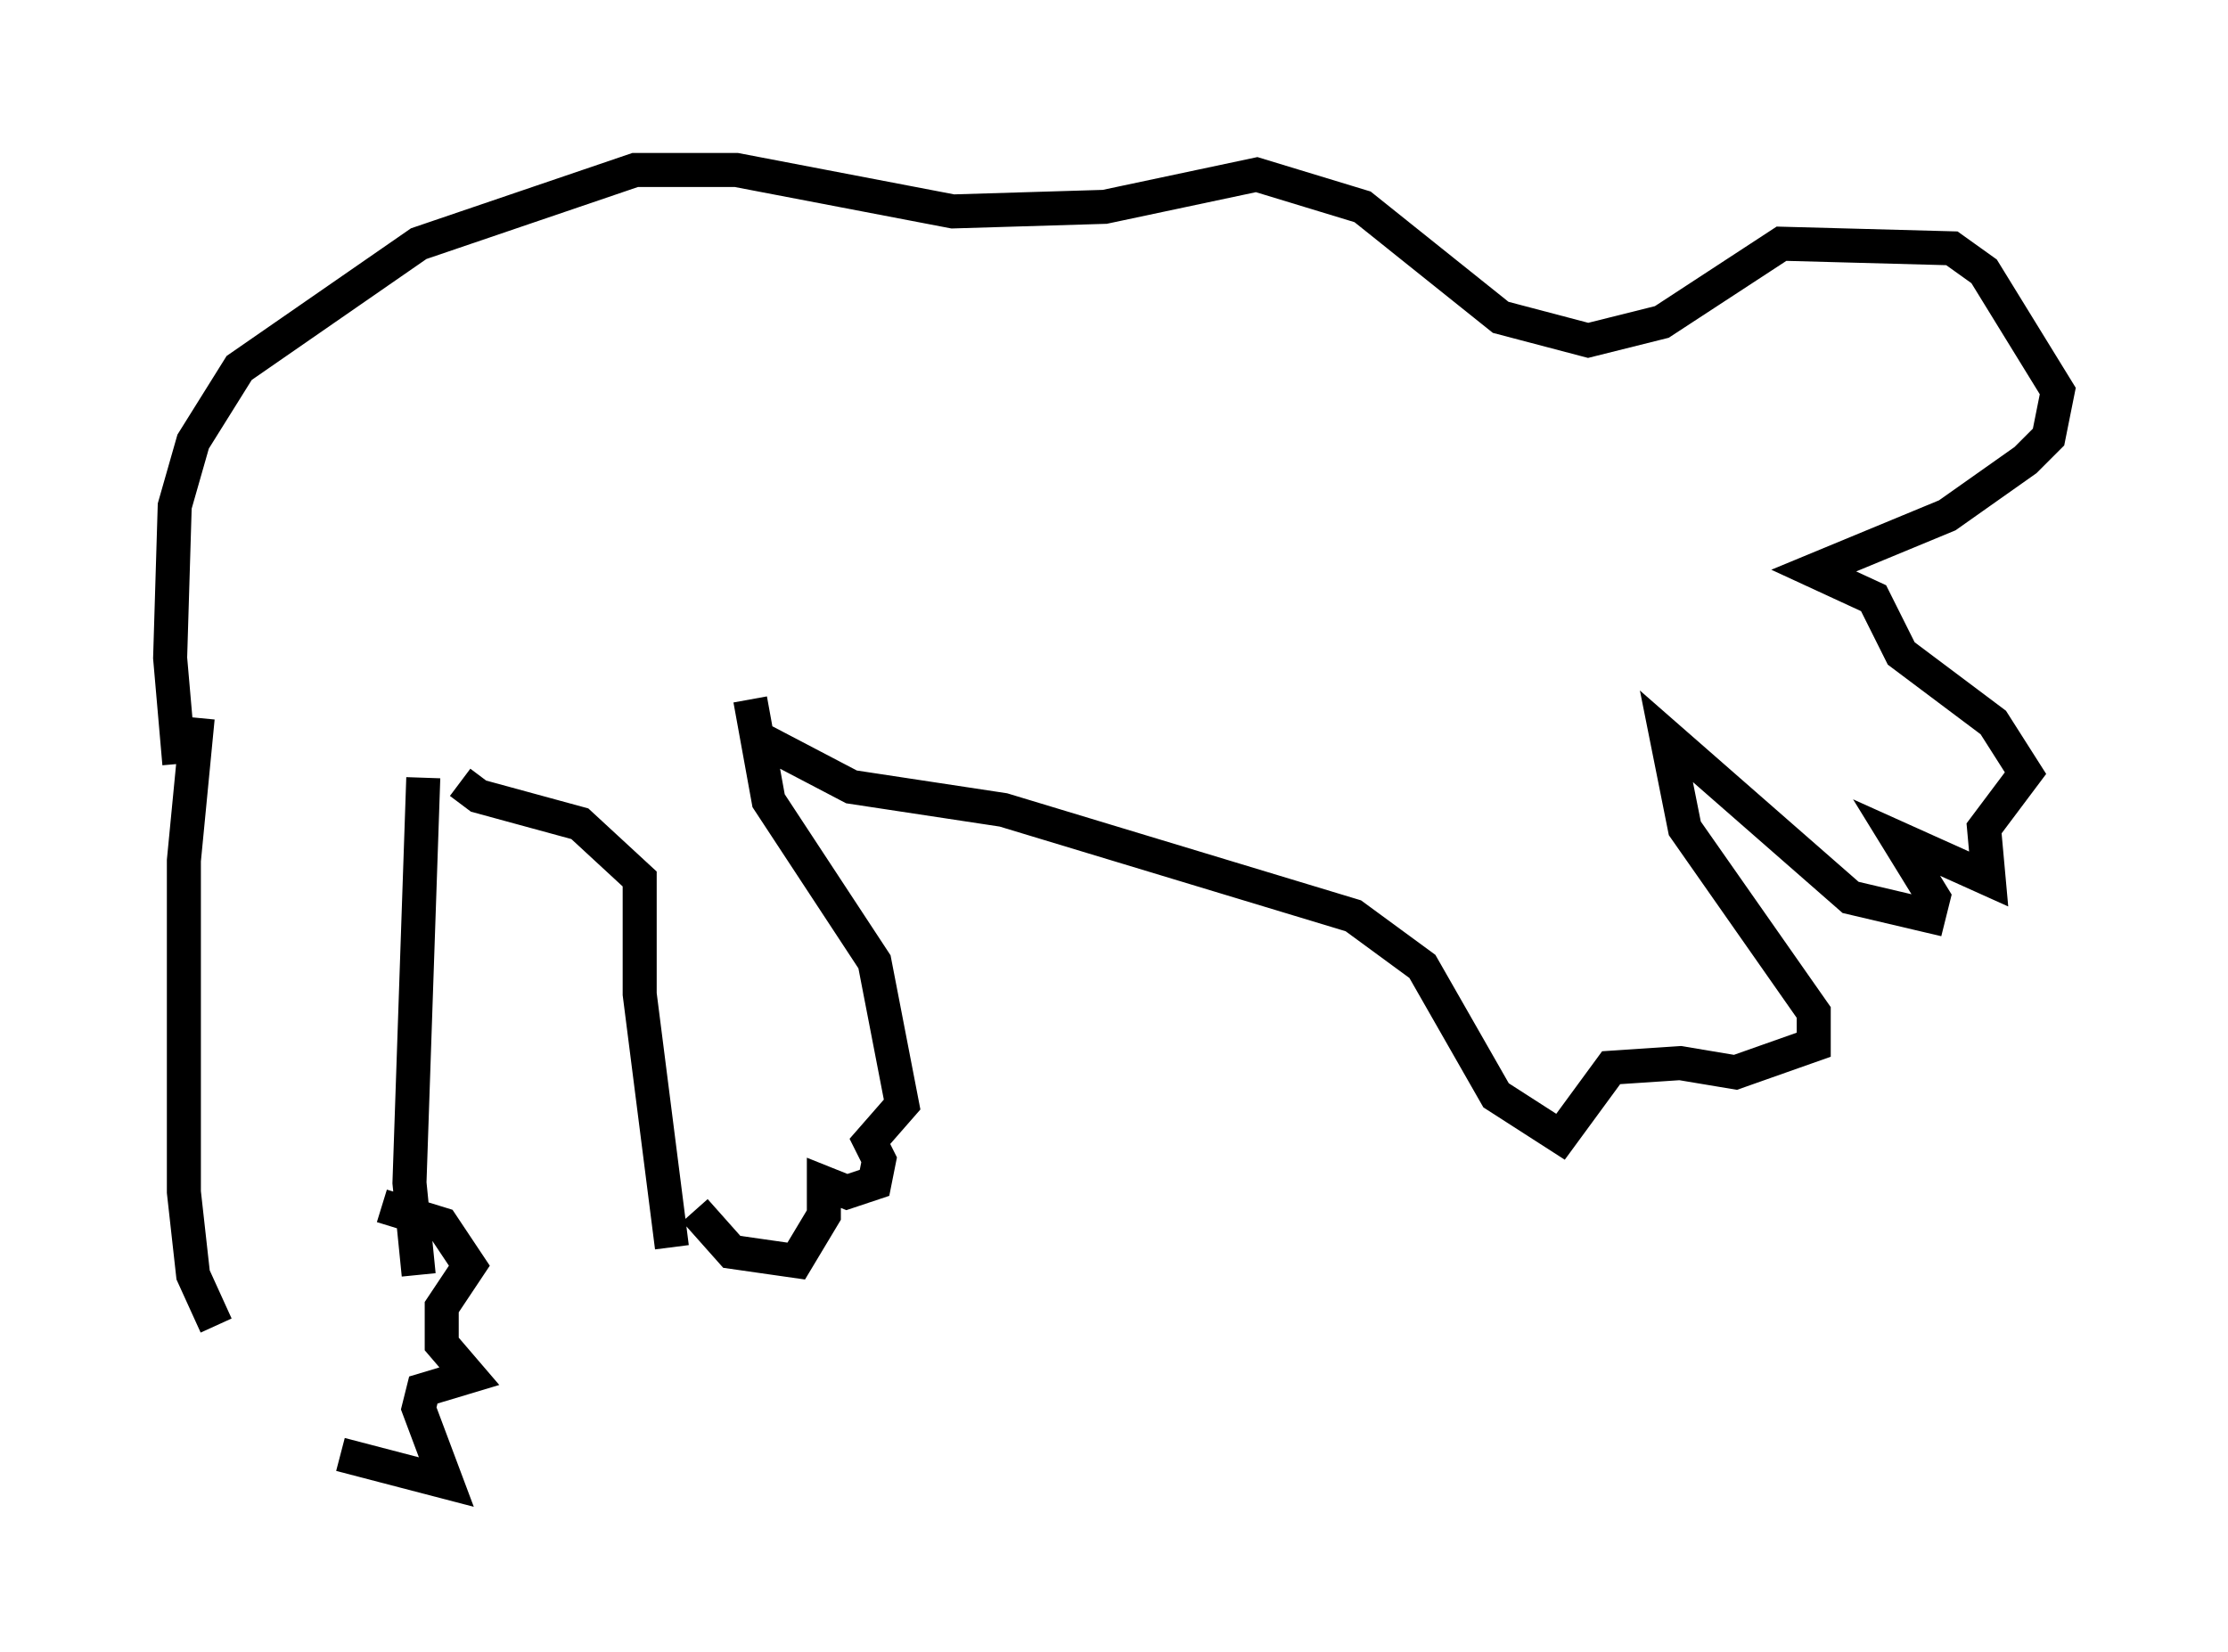 <?xml version="1.0" encoding="utf-8" ?>
<svg baseProfile="full" height="48.565" version="1.1" width="65.48" xmlns="http://www.w3.org/2000/svg" xmlns:ev="http://www.w3.org/2001/xml-events" xmlns:xlink="http://www.w3.org/1999/xlink"><defs /><rect fill="white" height="48.565" width="65.48" x="0" y="0" /><path d="M6.488, 40.047 m3.518, 2.706 l3.112, 0.812 -0.812, -2.165 l0.135, -0.541 1.353, -0.406 l-0.812, -0.947 0.0, -1.083 l0.812, -1.218 -0.812, -1.218 l-1.759, -0.541 m-4.871, 3.518 l-0.677, -1.488 -0.271, -2.436 l0.0, -9.743 0.406, -4.195 m6.495, 16.373 l-0.271, -2.706 0.406, -11.908 m1.083, 0.135 l0.541, 0.406 2.977, 0.812 l1.759, 1.624 0.0, 3.383 l0.947, 7.442 m0.677, -1.083 l1.083, 1.218 1.894, 0.271 l0.812, -1.353 0.0, -0.947 l0.677, 0.271 0.812, -0.271 l0.135, -0.677 -0.271, -0.541 l0.947, -1.083 -0.812, -4.195 l-3.112, -4.736 -0.541, -2.977 m0.135, 1.083 l2.842, 1.488 4.465, 0.677 l10.284, 3.112 2.03, 1.488 l2.165, 3.789 1.894, 1.218 l1.488, -2.03 2.03, -0.135 l1.624, 0.271 2.3, -0.812 l0.0, -0.947 -3.789, -5.413 l-0.541, -2.706 5.413, 4.736 l2.3, 0.541 0.135, -0.541 l-1.083, -1.759 2.706, 1.218 l-0.135, -1.488 1.218, -1.624 l-0.947, -1.488 -2.706, -2.03 l-0.812, -1.624 -1.759, -0.812 l3.924, -1.624 2.3, -1.624 l0.677, -0.677 0.271, -1.353 l-2.165, -3.518 -0.947, -0.677 l-5.007, -0.135 -3.518, 2.3 l-2.165, 0.541 -2.571, -0.677 l-4.059, -3.248 -3.112, -0.947 l-4.465, 0.947 -4.465, 0.135 l-6.36, -1.218 -2.977, 0.0 l-6.36, 2.165 -5.277, 3.654 l-1.353, 2.165 -0.541, 1.894 l-0.135, 4.465 0.271, 3.112 " fill="none" stroke="black" stroke-width="1" /></svg>